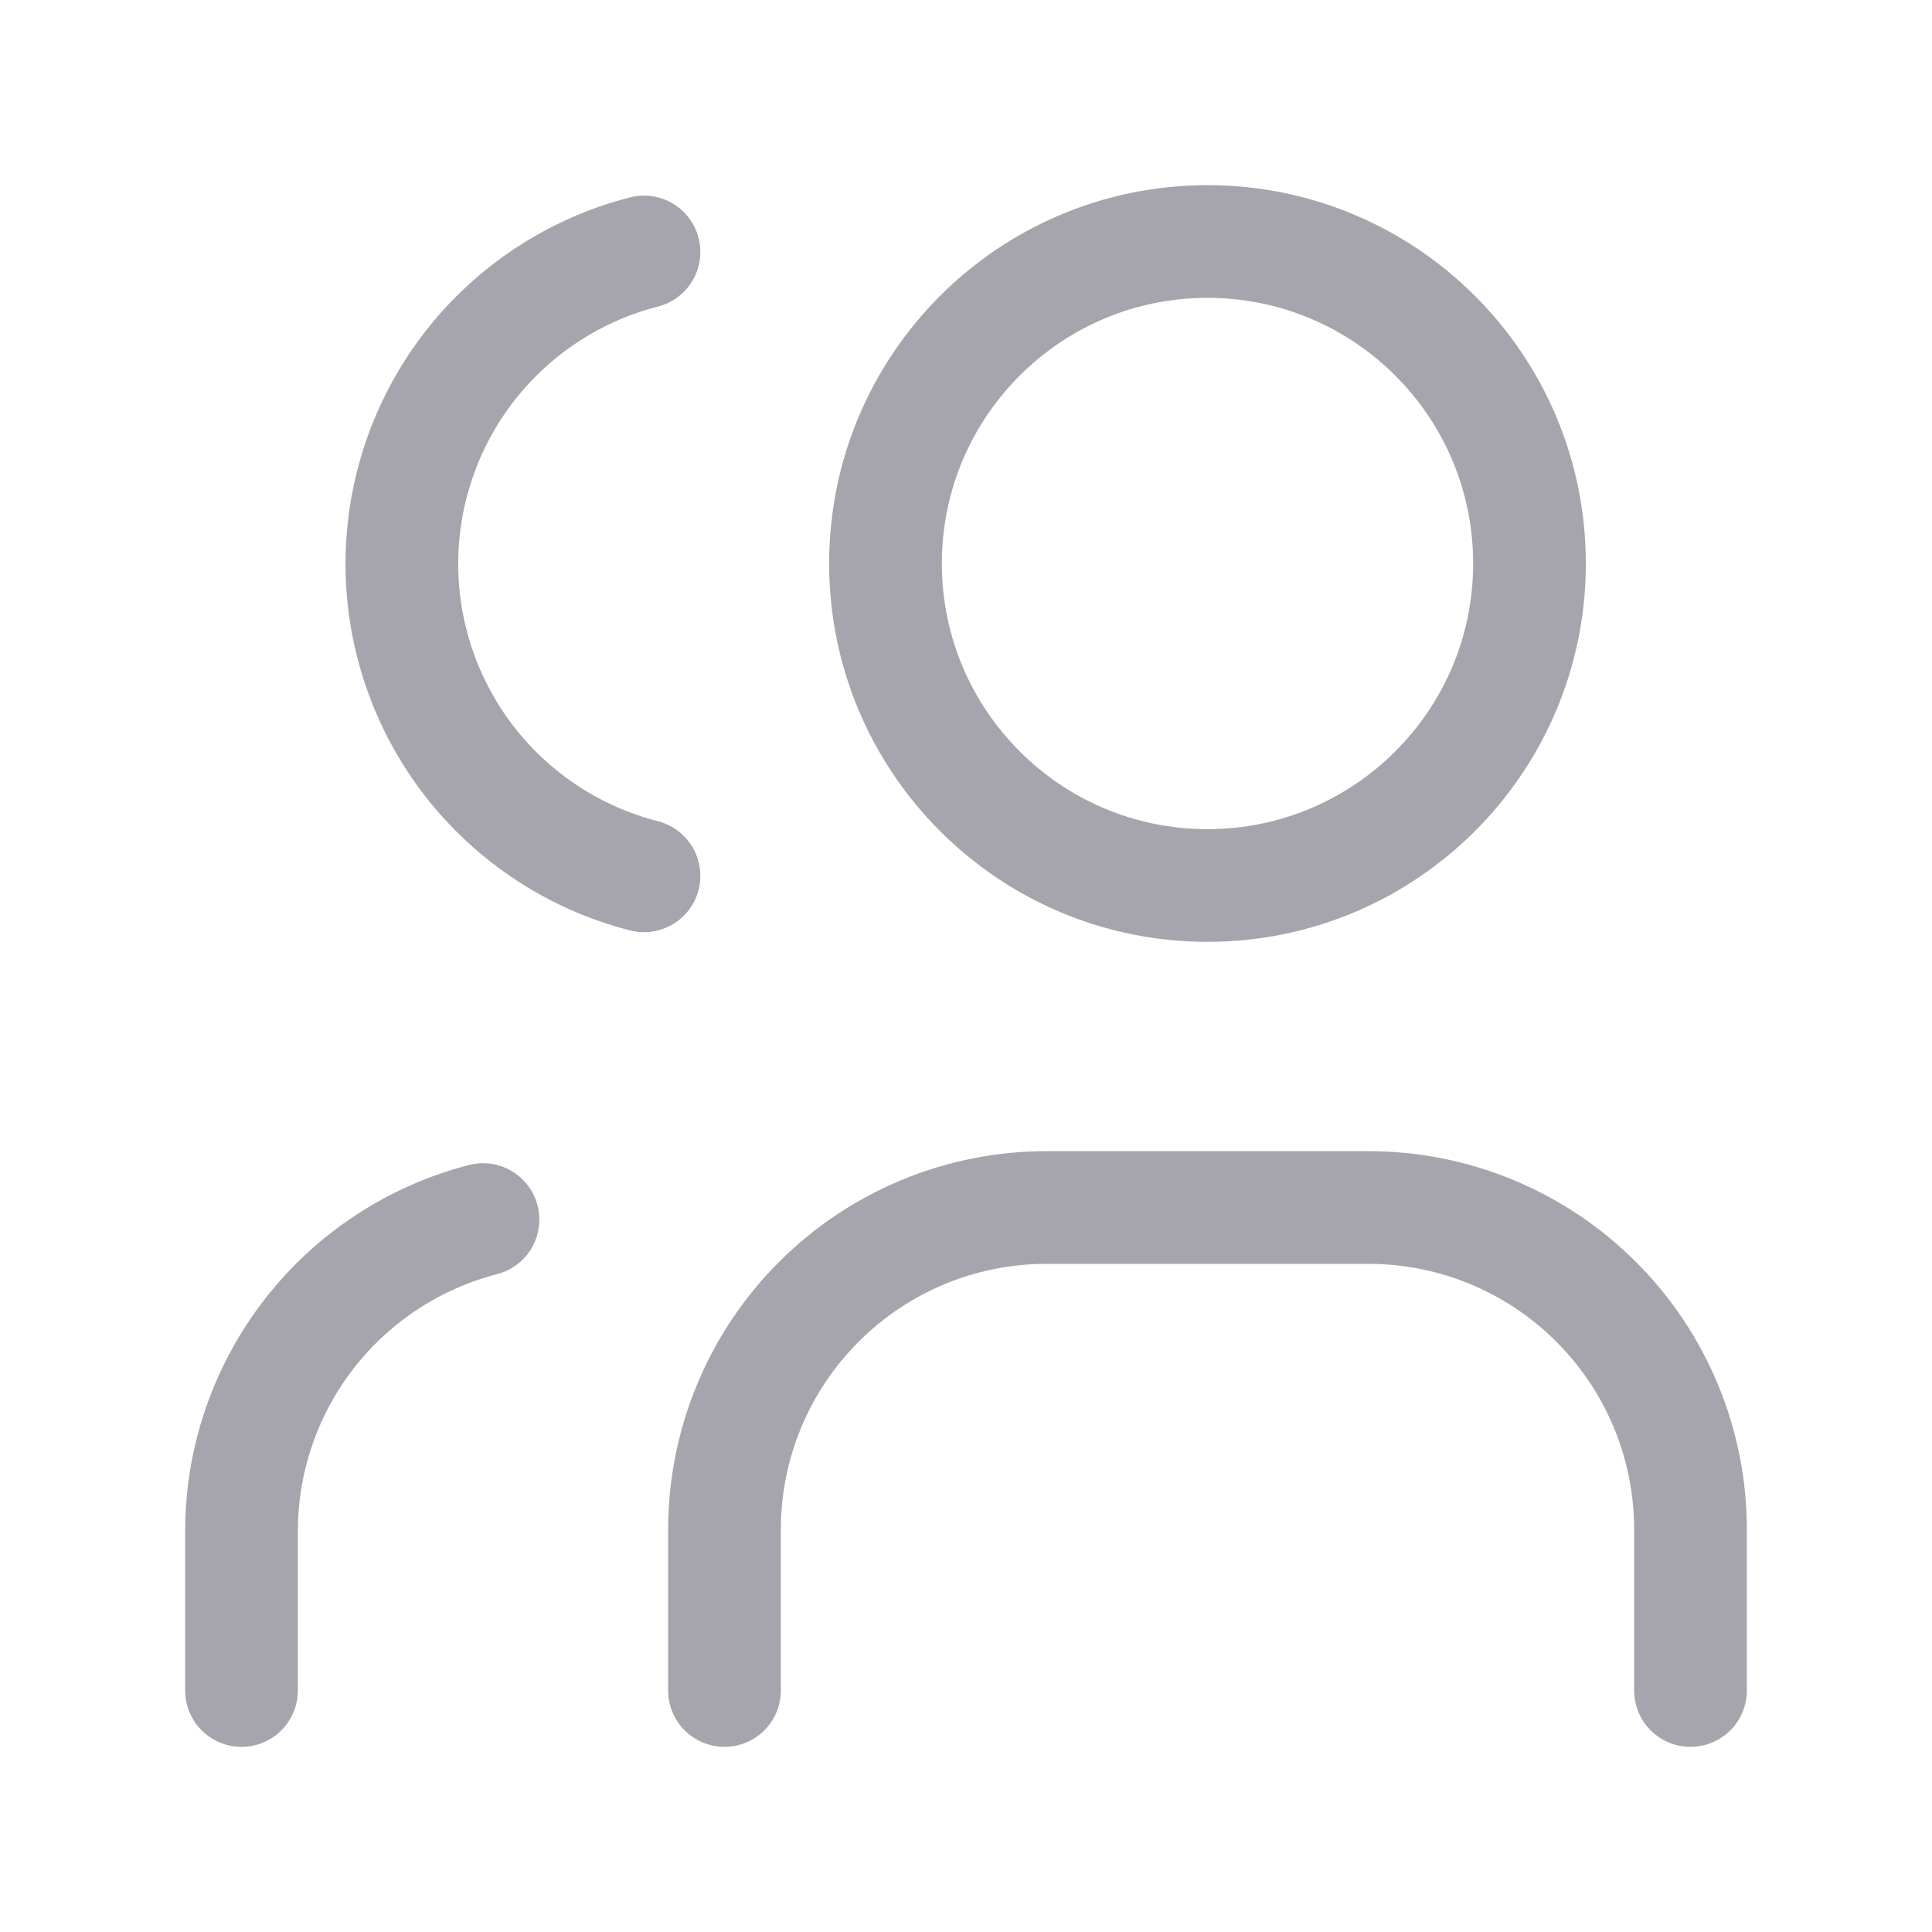 <svg width="24" height="24" viewBox="0 0 24 24" fill="none" xmlns="http://www.w3.org/2000/svg">
    <g id="Property 1=users">
        <path id="Vector" d="M21 21V19C21 17.939 20.579 16.922 19.828 16.172C19.078 15.421 18.061 15 17 15L13 15C11.939 15 10.922 15.421 10.172 16.172C9.421 16.922 9 17.939 9 19L9 21M8 3.13C7.14 3.35 6.377 3.851 5.832 4.552C5.288 5.254 4.992 6.117 4.992 7.005C4.992 7.893 5.288 8.756 5.832 9.458C6.377 10.159 7.14 10.66 8 10.88M3 21V19C3.005 18.117 3.302 17.261 3.845 16.564C4.387 15.868 5.145 15.371 6 15.15M11 7C11 9.209 12.791 11 15 11C17.209 11 19 9.209 19 7C19 4.791 17.209 3 15 3C12.791 3 11 4.791 11 7Z" stroke="#A6A5AD" stroke-width="1.4" stroke-linecap="round" stroke-linejoin="round"/>
    </g>
</svg>

